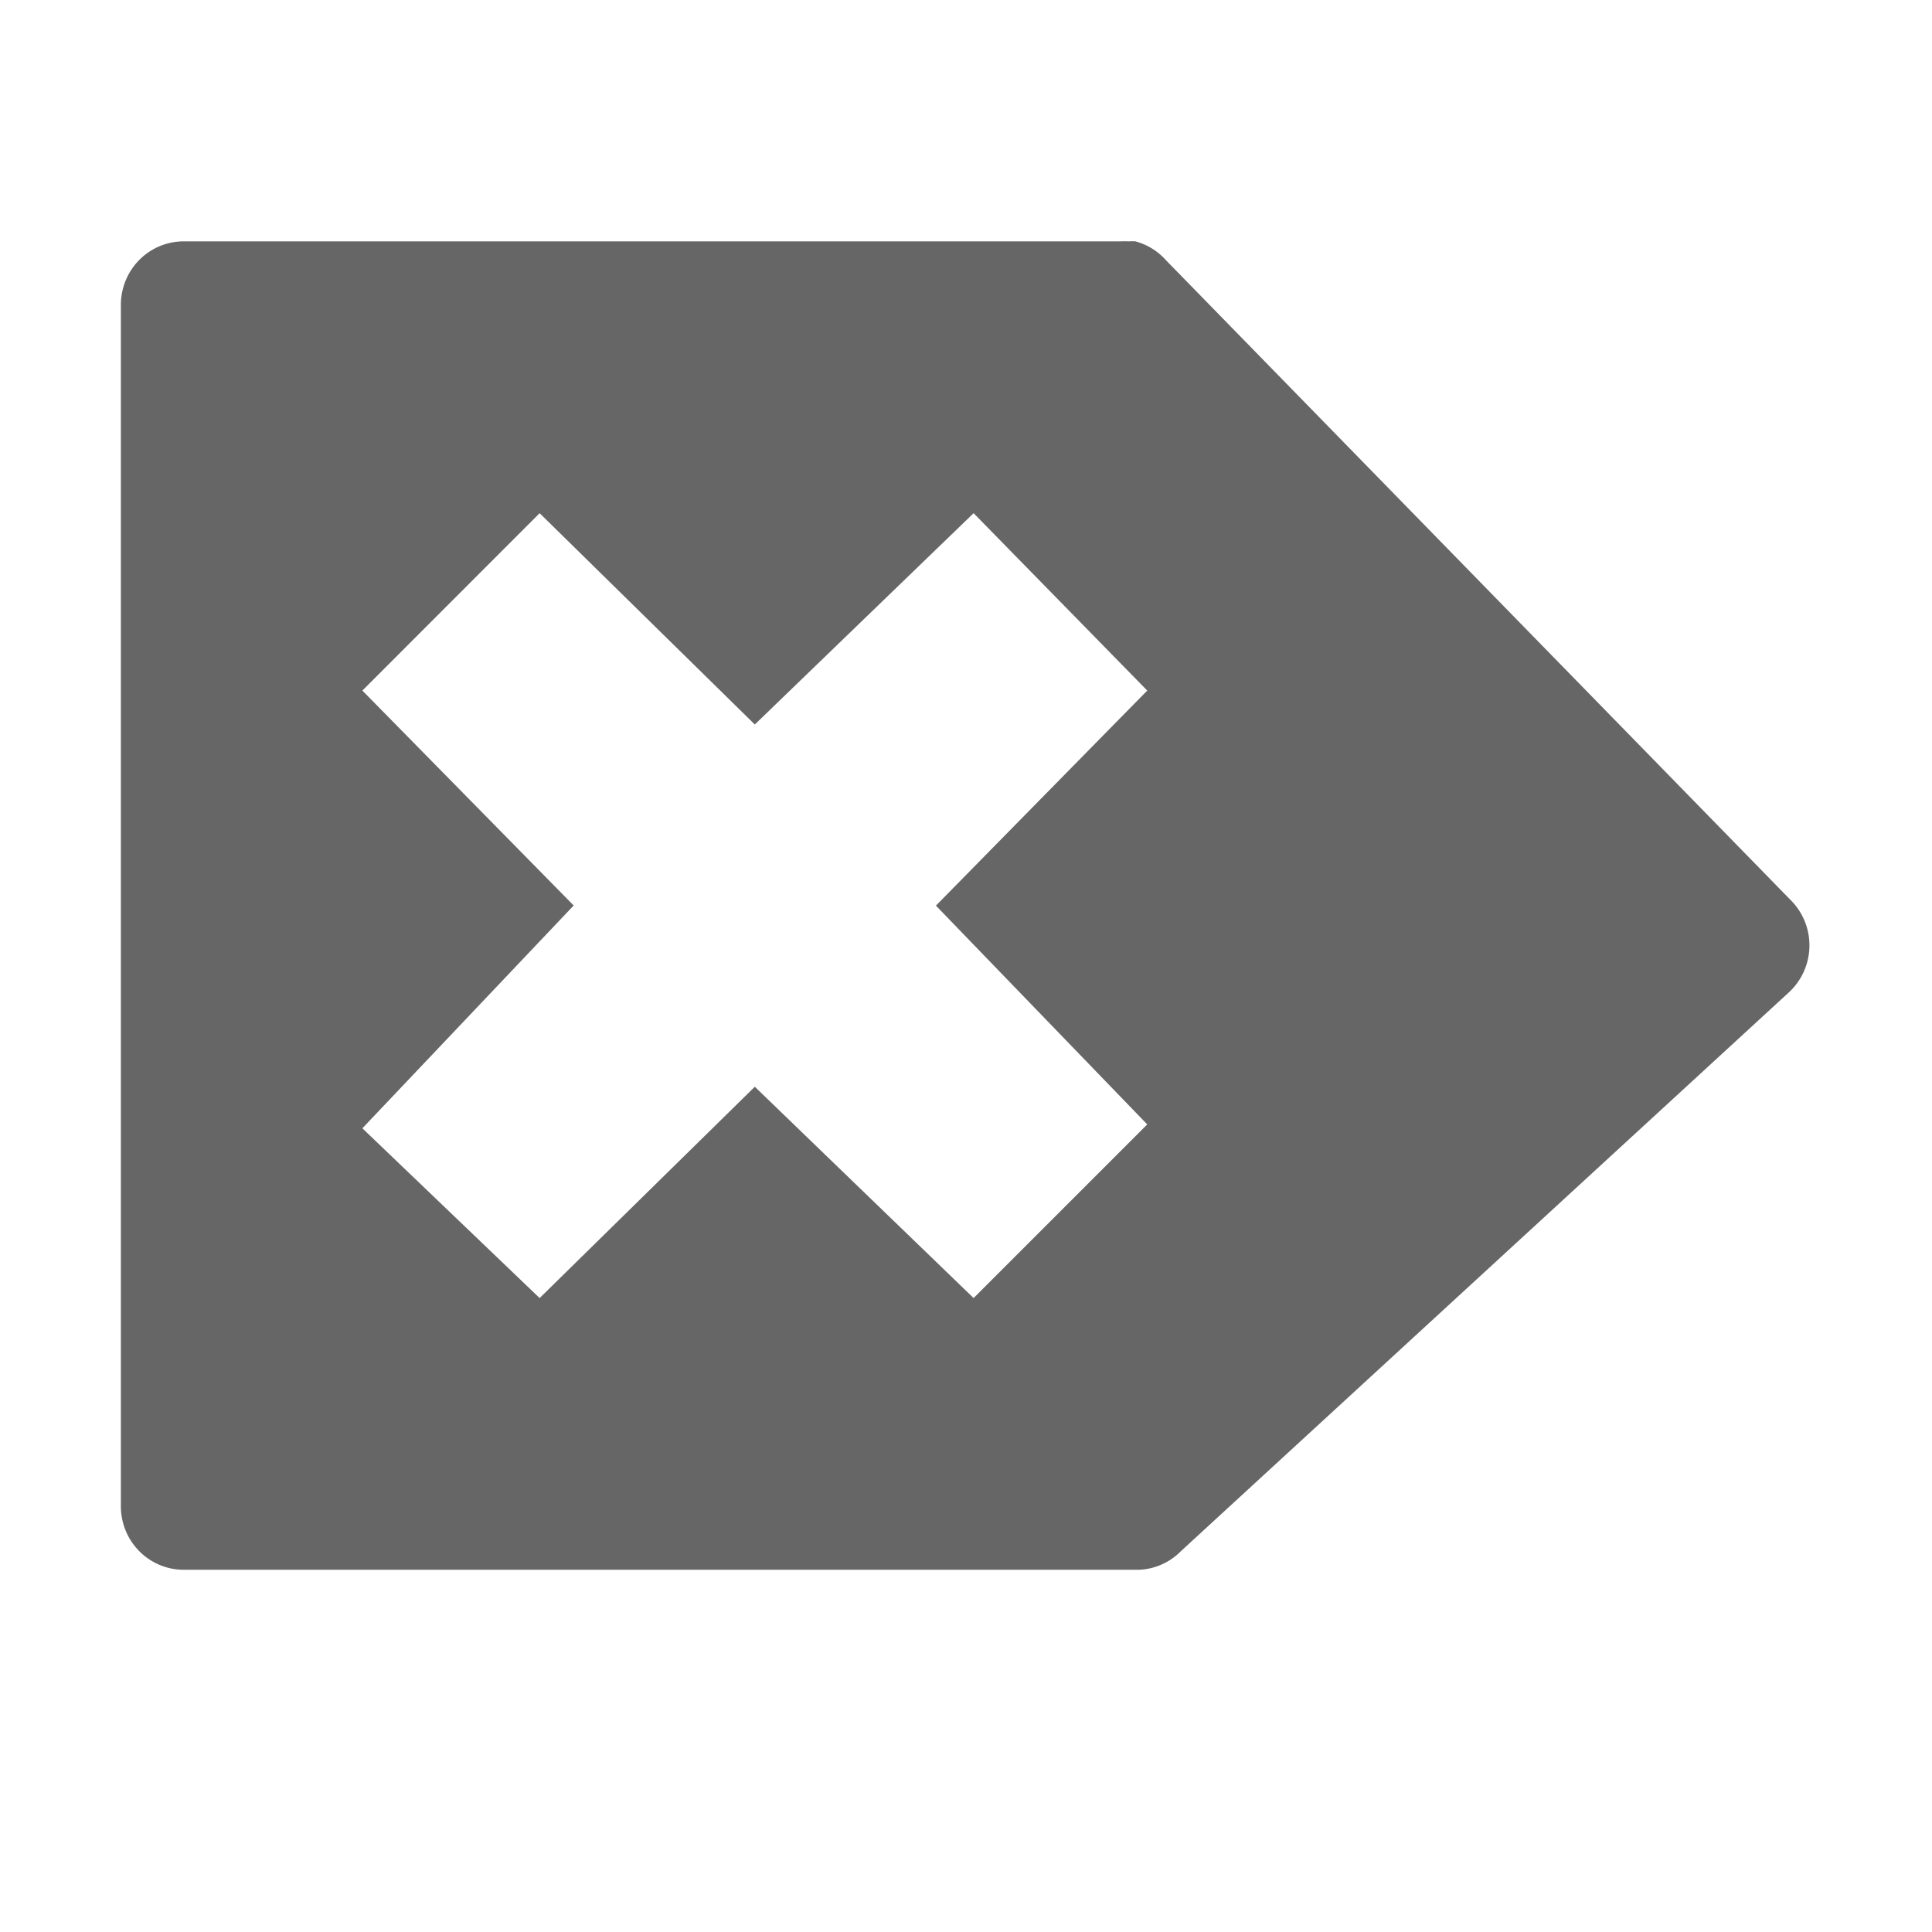 <svg height='16' width='16' xmlns='http://www.w3.org/2000/svg'>
    <g color='#bebebe' transform='translate(-693 -17)'>
        
        <path d='M702.407 19a.52.526 0 0 1 .25.156l5.187 5.313a.52.526 0 0 1-.03.75l-5.032 4.625a.52.526 0 0 1-.344.156h-7.906a.52.526 0 0 1-.531-.531V19.53a.52.526 0 0 1 .53-.531h7.75a.52.526 0 0 1 .063 0 .52.526 0 0 1 .063 0zm-1.344 2.25L699.251 23l-1.782-1.75-1.468 1.469 1.75 1.78-1.75 1.845 1.468 1.406 1.782-1.75 1.812 1.75 1.438-1.438-1.75-1.812 1.75-1.781z' fill='#666' overflow='visible' style='marker:none'/>
    </g>
</svg>
